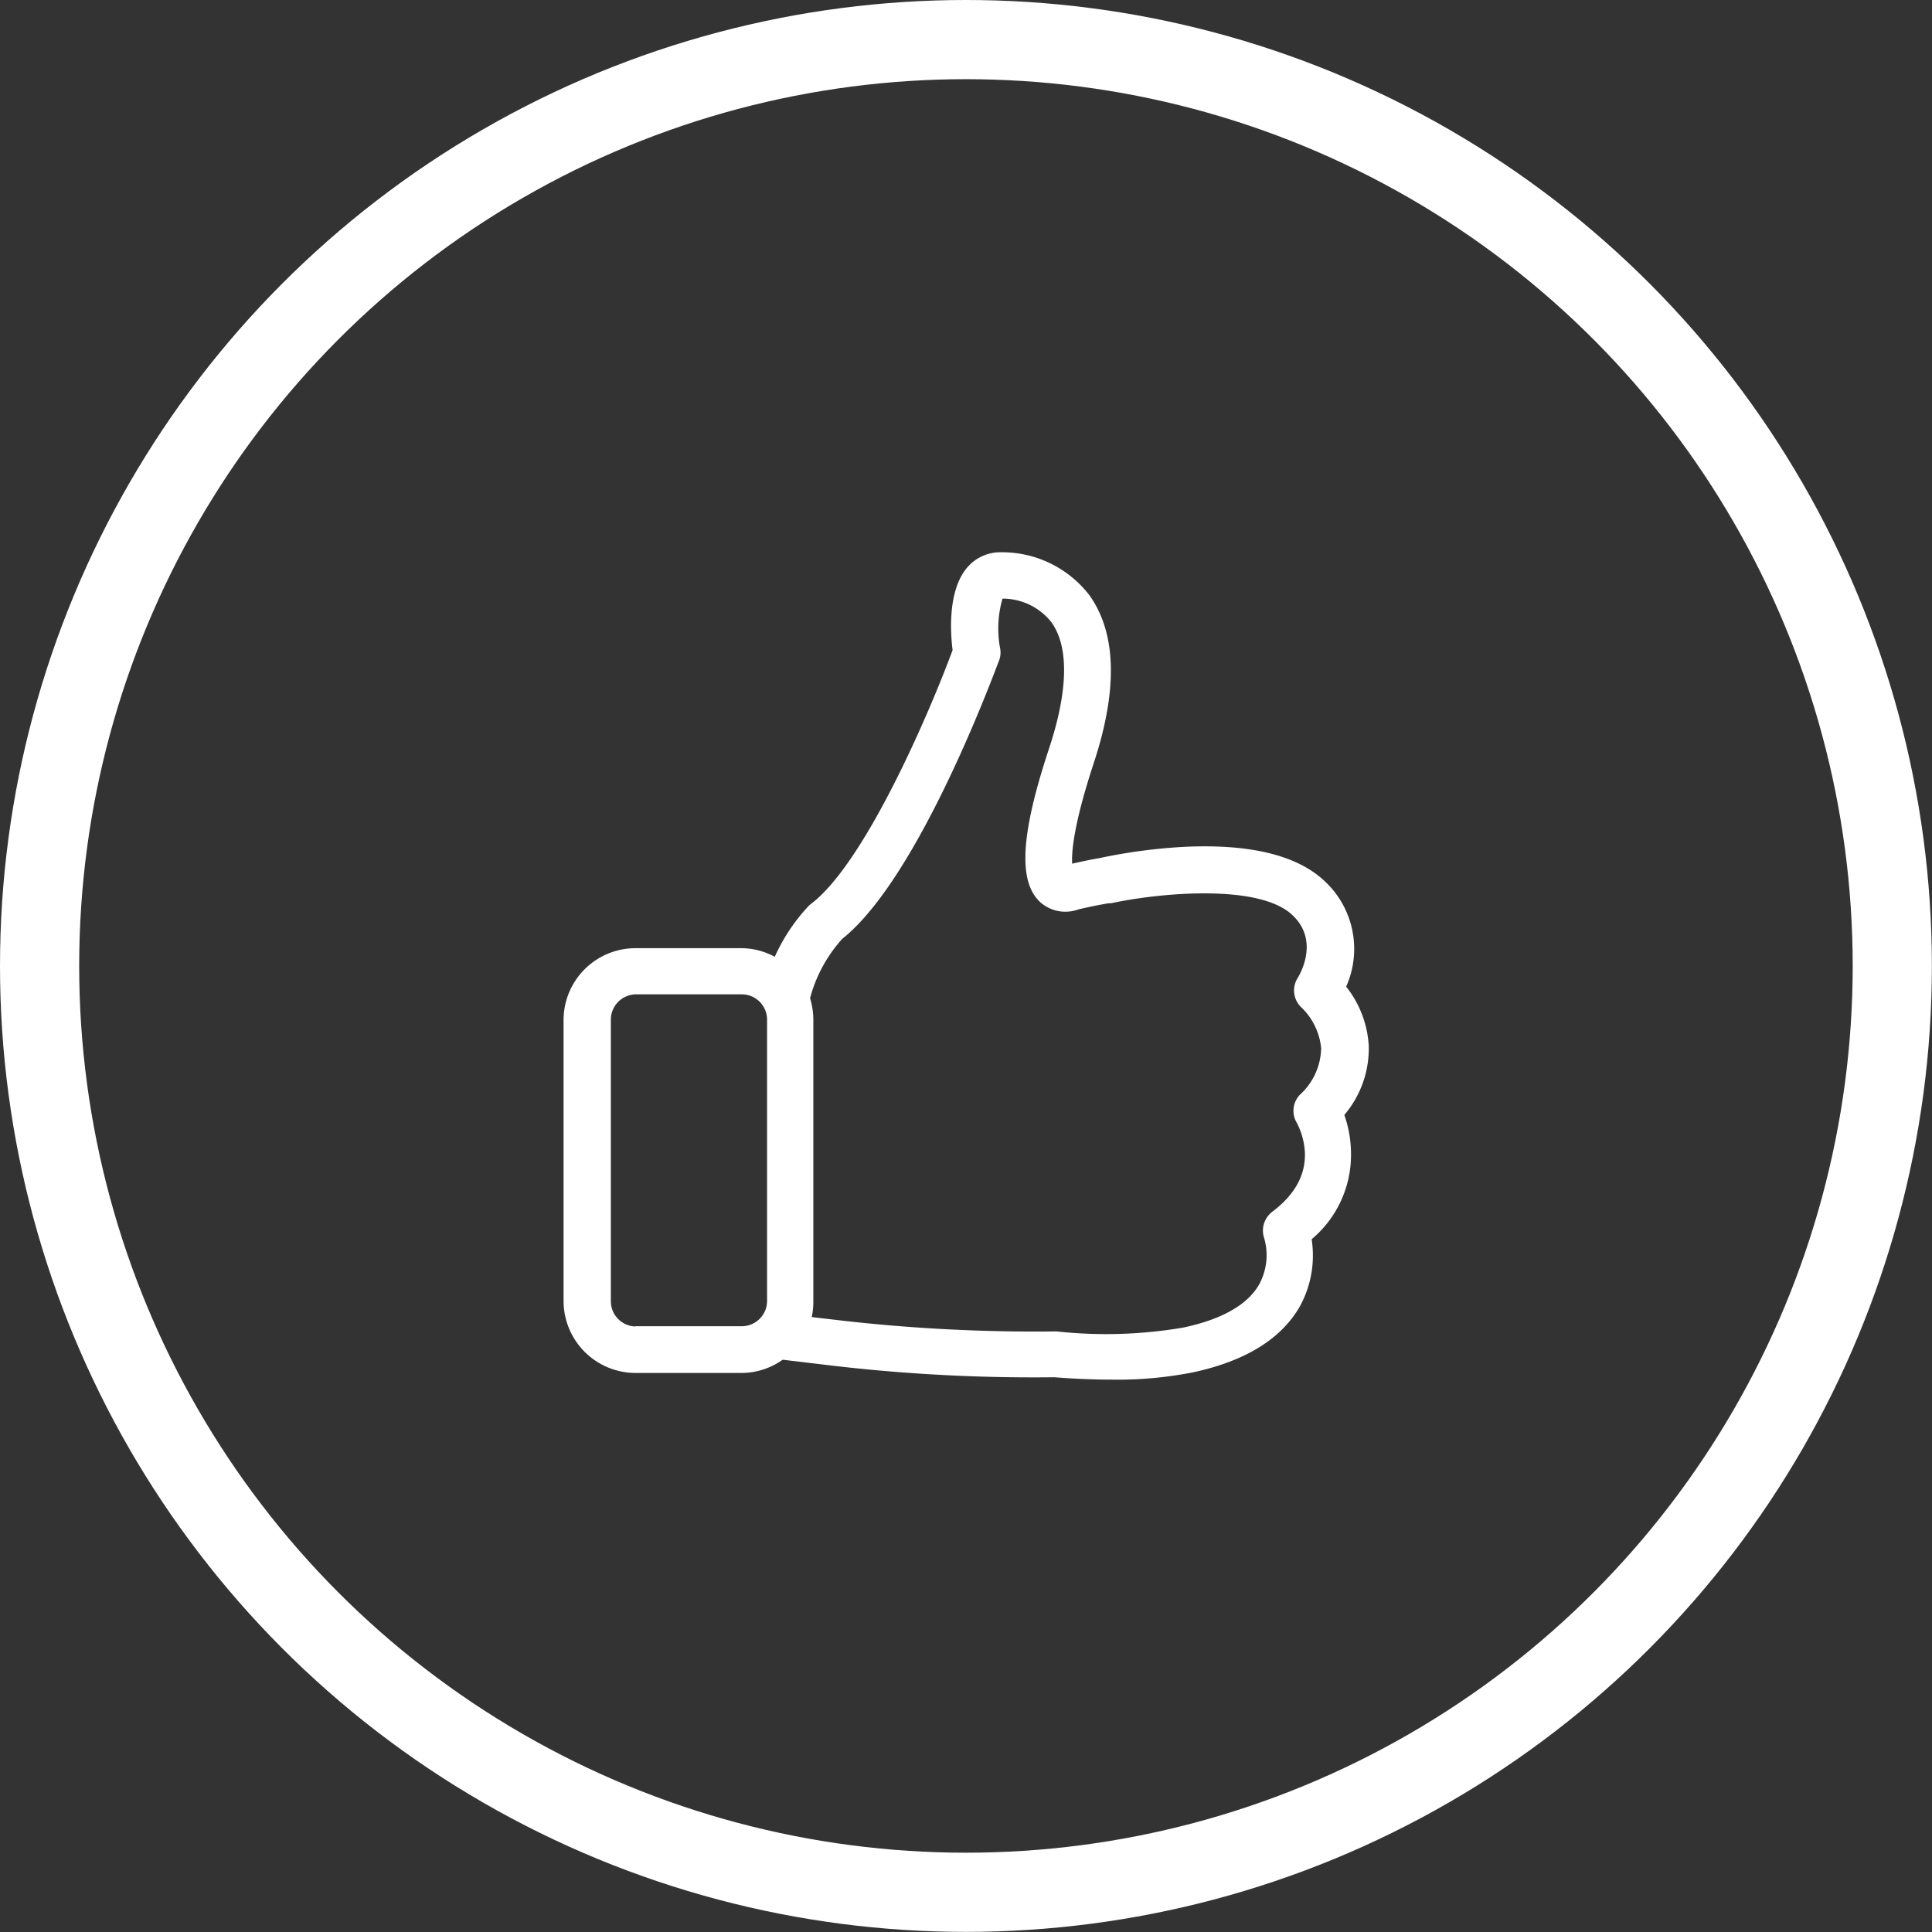 <svg xmlns="http://www.w3.org/2000/svg" viewBox="0 0 170.79 170.79"><rect x="0" y="0" width="170.79" height="170.79" fill="#333333" stroke="none"/><defs><style>.cls-1{fill:none;stroke:#fff;stroke-miterlimit:10;stroke-width:7px;}.cls-2{fill:#fff;}</style></defs><title>Asset 3</title><g id="Layer_2" data-name="Layer 2"><g id="Layer_1-2" data-name="Layer 1"><circle class="cls-1" cx="85.39" cy="85.39" r="81.89"/><path class="cls-2" d="M118.84,98.56A9.07,9.07,0,0,0,121,92.48a9.25,9.25,0,0,0-2-5.26A8.18,8.18,0,0,0,117,77.8c-2.43-2.22-6.57-3.21-12.29-2.94a48.54,48.54,0,0,0-7.53,1h0c-.76.13-1.57.3-2.4.49-.06-1,.11-3.42,1.91-8.9,2.15-6.52,2-11.51-.4-14.85a9.74,9.74,0,0,0-7.79-3.78,3.84,3.84,0,0,0-3,1.35c-1.7,2-1.5,5.62-1.29,7.3-2,5.42-7.68,18.71-12.47,22.4a2.52,2.52,0,0,0-.25.21,16.39,16.39,0,0,0-3,4.5,6.3,6.3,0,0,0-3-.76H56.18a6.36,6.36,0,0,0-6.36,6.36V115a6.37,6.37,0,0,0,6.36,6.37h9.34a6.31,6.31,0,0,0,3.67-1.17l3.6.43a153.09,153.09,0,0,0,20.41,1.12c1.82.14,3.53.21,5.12.21a34.29,34.29,0,0,0,7.12-.64c4.69-1,7.89-3,9.51-5.91a9.35,9.35,0,0,0,1-5.86,9.74,9.74,0,0,0,3.47-7.94A10.37,10.37,0,0,0,118.84,98.56Zm-62.66,18.7A2.23,2.23,0,0,1,54,115V90.14a2.24,2.24,0,0,1,2.23-2.24h9.34a2.24,2.24,0,0,1,2.24,2.24V115a2.24,2.24,0,0,1-2.24,2.24H56.18Zm58.74-20.49a2.05,2.05,0,0,0-.28,2.49,6.44,6.44,0,0,1,.71,2.56c.1,2-.86,3.78-2.88,5.3a2.09,2.09,0,0,0-.71,2.35,5.41,5.41,0,0,1-.41,4c-1,1.84-3.3,3.16-6.76,3.89a40.51,40.51,0,0,1-11.16.34h-.22a150.81,150.81,0,0,1-19.9-1.09h0l-1.55-.18a6.65,6.65,0,0,0,.14-1.35V90.14a6.62,6.62,0,0,0-.29-1.9A12.7,12.7,0,0,1,74.45,83C81.32,77.54,88,59.16,88.33,58.36a2,2,0,0,0,.09-1,9.52,9.52,0,0,1,.2-4.44A5.48,5.48,0,0,1,92.94,55c1.56,2.16,1.5,6-.19,11.13C90.18,73.88,90,78,92,79.79a3.35,3.35,0,0,0,3.34.6c.93-.22,1.82-.4,2.66-.54l.2,0c4.7-1,13.12-1.66,16,1,2.48,2.26.72,5.26.53,5.58a2.06,2.06,0,0,0,.36,2.67,5.77,5.77,0,0,1,1.7,3.56A5.7,5.7,0,0,1,114.92,96.77Z"/></g></g></svg>